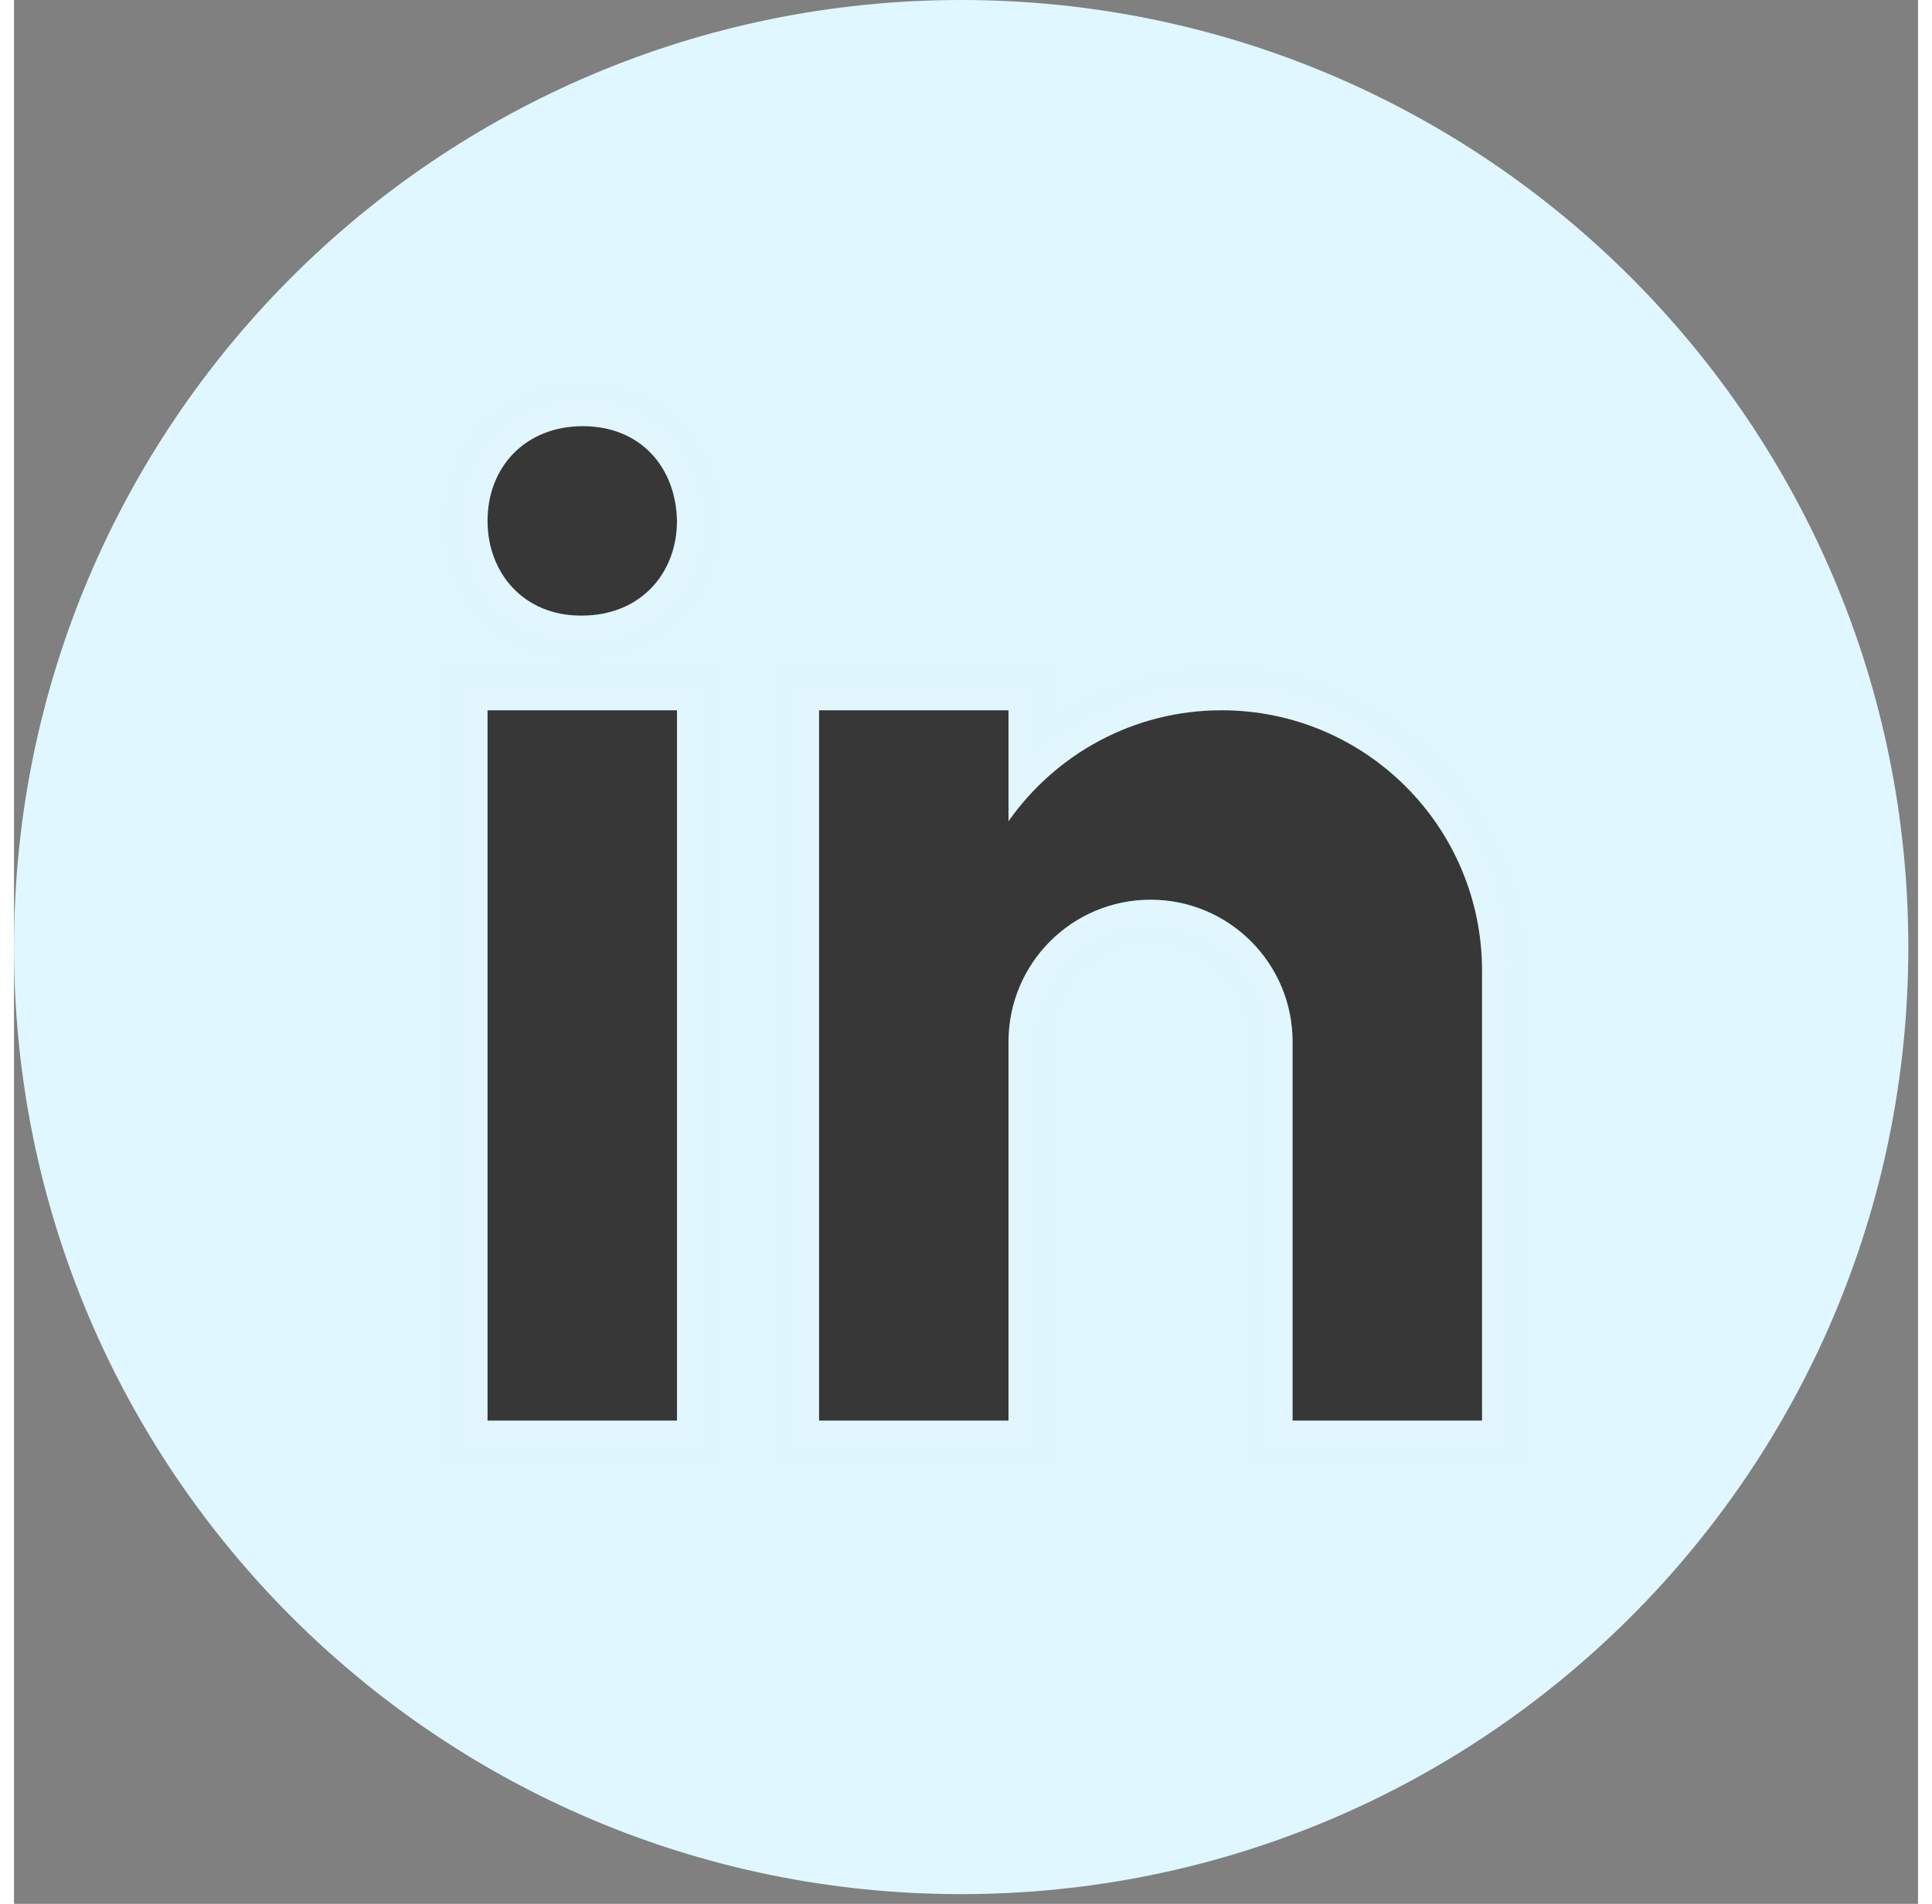 <svg width="69" height="68" viewBox="0 0 35 35" fill="#17212B" xmlns="http://www.w3.org/2000/svg">
<rect x="0" y="0" width="35" height="35" fill="#808080" stroke="none"/>
<path d="M17.411 0C7.795 0 0 7.795 0 17.411C0 27.027 7.795 34.822 17.411 34.822C27.027 34.822 34.822 27.027 34.822 17.411C34.822 7.795 27.027 0 17.411 0Z" fill="#E0F7FF"/>
<path opacity="0.05" d="M22.634 26.987V19.152C22.634 18.192 21.853 17.411 20.893 17.411C19.933 17.411 19.152 18.192 19.152 19.152V26.987H13.929V12.188H19.152V13.082C20.057 12.501 21.113 12.188 22.199 12.188C25.319 12.188 27.857 14.727 27.857 17.847V26.987H22.634ZM7.835 26.987L7.835 12.188H10.417C8.921 12.188 7.835 11.089 7.835 9.576C7.835 8.063 8.938 6.965 10.456 6.965C11.933 6.965 13.027 8.055 13.058 9.558C13.058 11.085 11.955 12.188 10.436 12.188H13.058V26.987H7.835Z" fill="#EAEAEA"/>
<path opacity="0.07" d="M23.069 26.553V19.153C23.069 17.954 22.093 16.977 20.892 16.977C19.692 16.977 18.716 17.954 18.716 19.153V26.553H14.363V12.624H18.716V13.96C19.665 13.109 20.903 12.624 22.198 12.624C25.079 12.624 27.422 14.967 27.422 17.848V26.553H23.069ZM8.27 26.553L8.27 12.624H12.622V26.553H8.27ZM10.416 11.754C9.172 11.754 8.27 10.838 8.27 9.576C8.27 8.316 9.189 7.401 10.456 7.401C11.706 7.401 12.596 8.292 12.622 9.568C12.622 10.838 11.702 11.754 10.435 11.754H10.416Z" fill="#EAEAEA"/>
<path d="M8.705 13.058H12.187V26.116H8.705L8.705 13.058ZM10.436 11.317H10.417C9.377 11.317 8.705 10.542 8.705 9.575C8.705 8.587 9.398 7.835 10.456 7.835C11.515 7.835 12.167 8.587 12.187 9.575C12.187 10.542 11.515 11.317 10.436 11.317ZM26.986 17.846C26.986 15.201 24.843 13.058 22.198 13.058C20.578 13.058 19.147 13.866 18.281 15.098V13.058H14.799V26.116H18.281V19.152C18.281 17.709 19.45 16.54 20.893 16.54C22.335 16.54 23.504 17.709 23.504 19.152V26.116H26.986C26.986 26.116 26.986 18.212 26.986 17.846Z" fill="#373737"/>
</svg>
